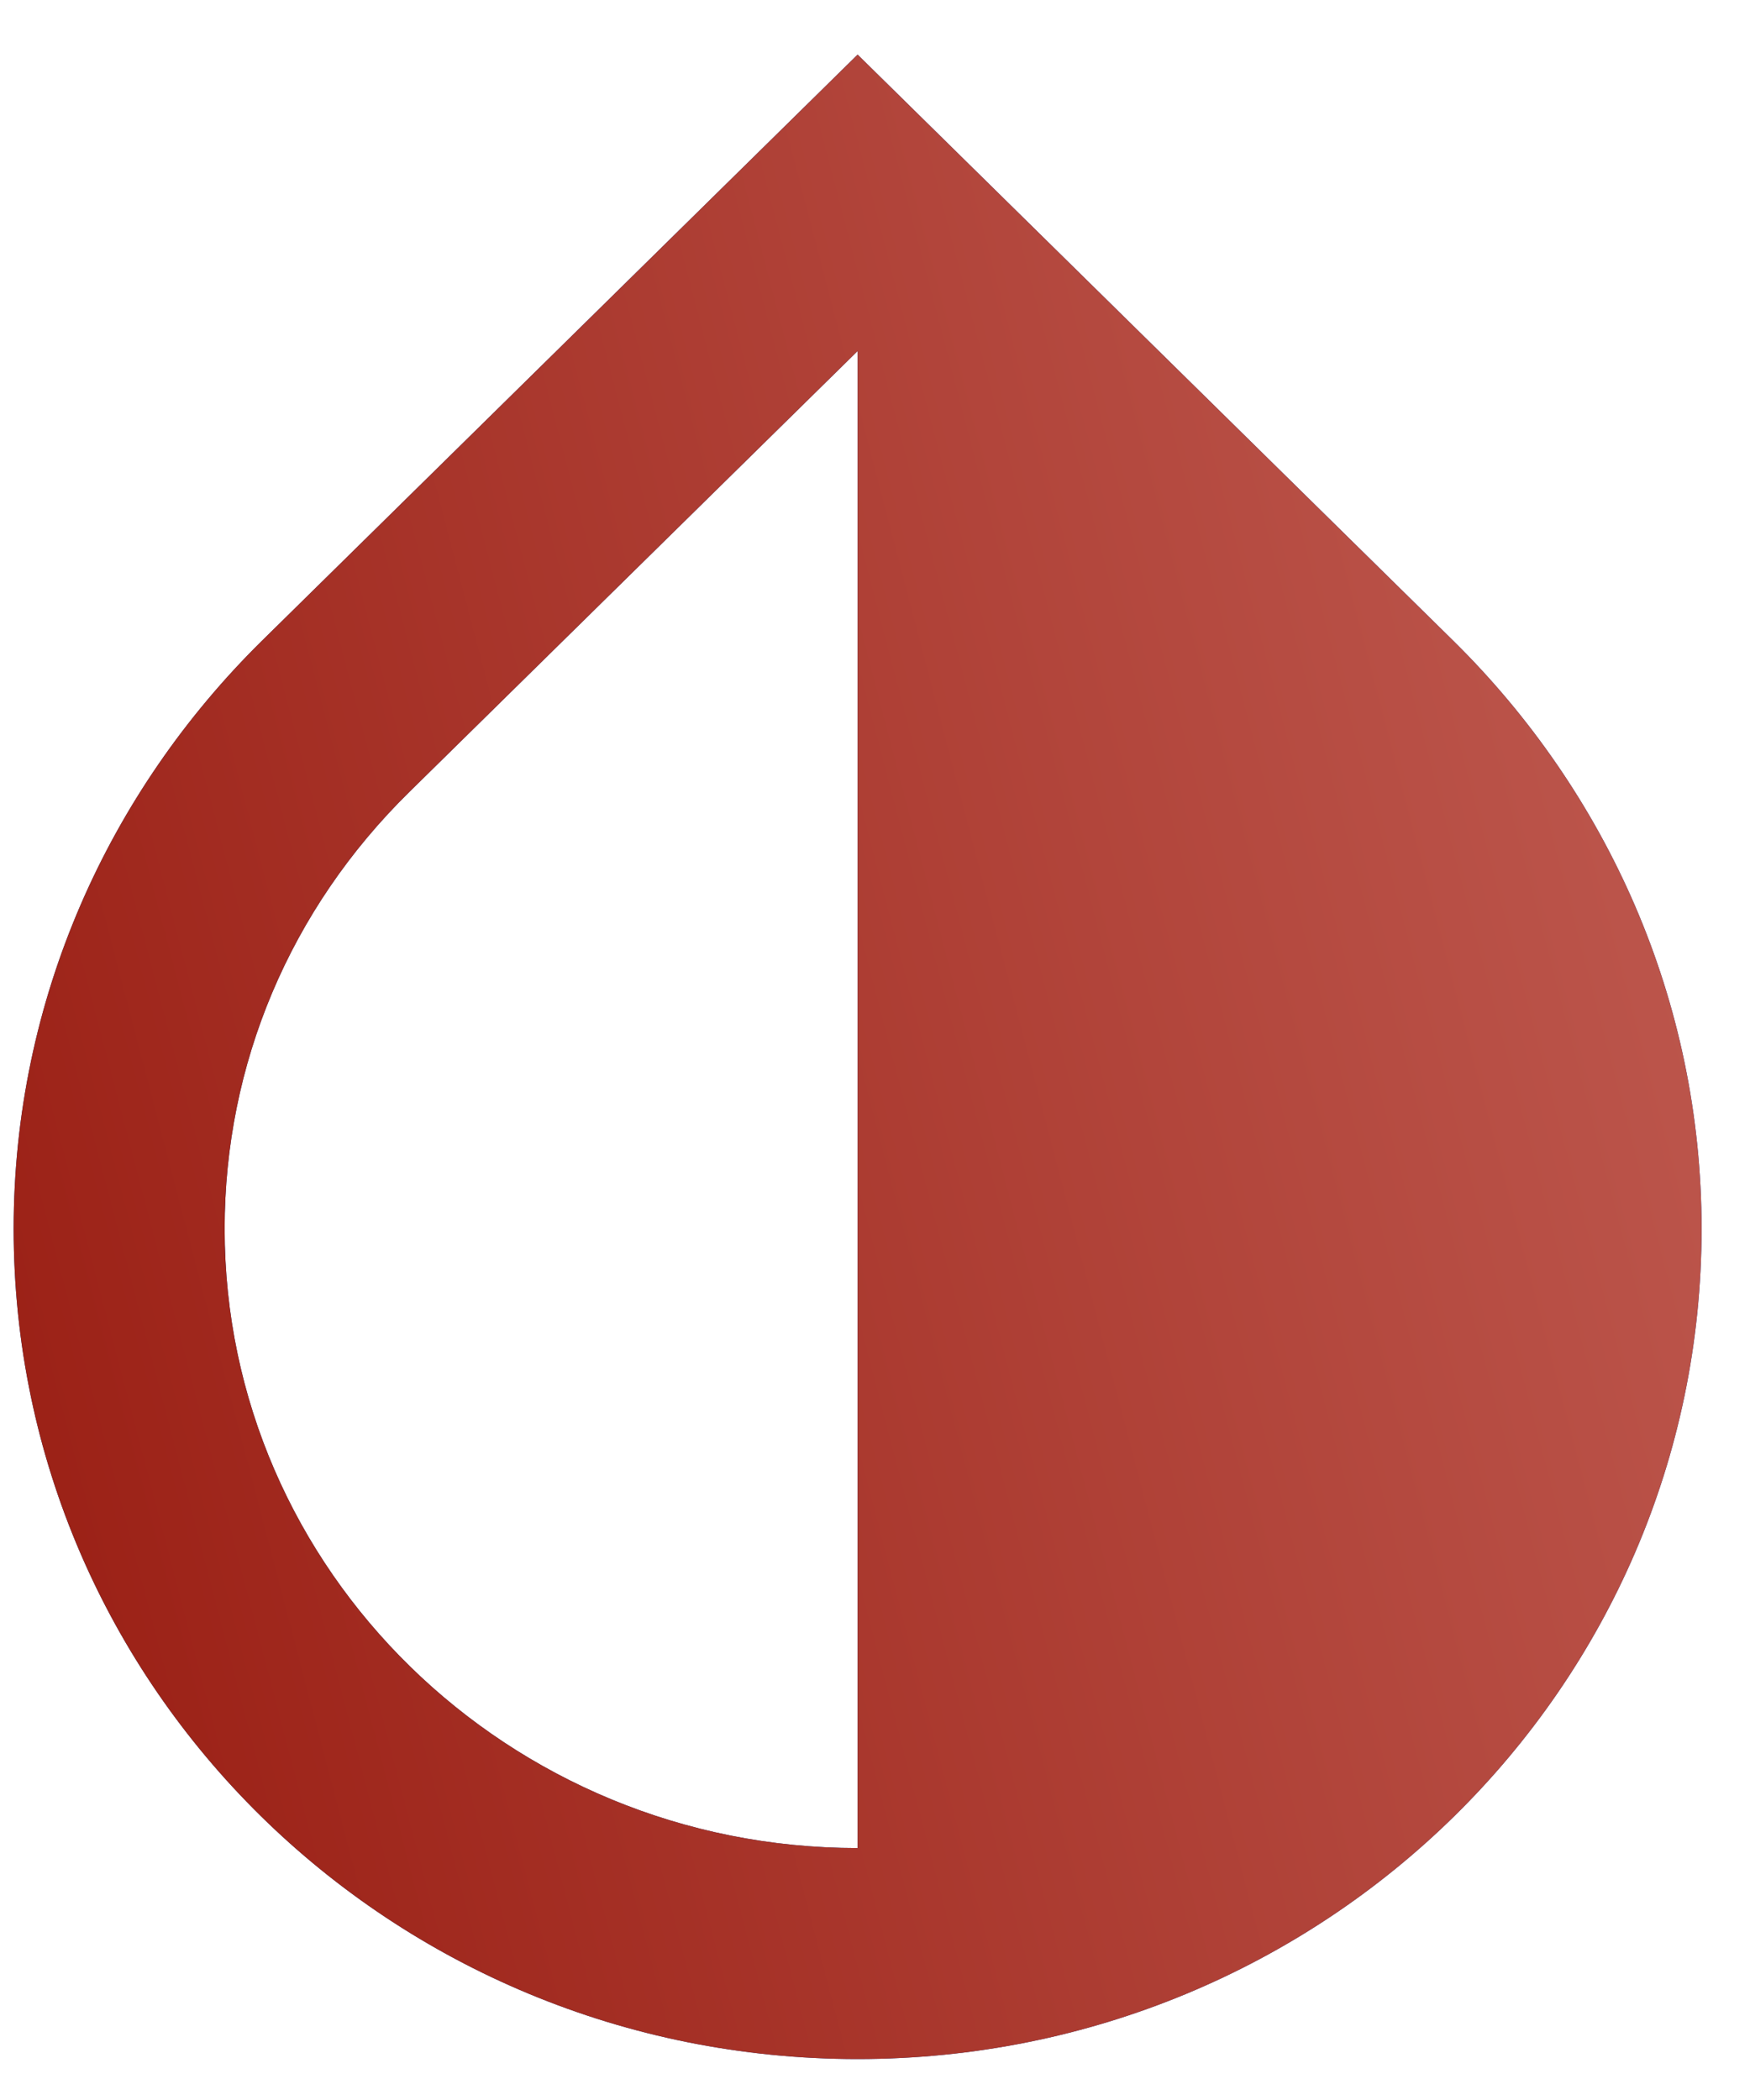 <svg width="30" height="36" viewBox="0 0 30 36" fill="none" xmlns="http://www.w3.org/2000/svg">
<path d="M14.702 6.018V31.681C8.716 31.681 3.851 26.924 3.851 21.065C3.851 18.244 4.972 15.585 7.016 13.578L14.702 6.018ZM14.702 0.936L4.484 10.991C1.862 13.578 0.234 17.14 0.234 21.065C0.234 28.932 6.708 35.298 14.702 35.298C22.696 35.298 29.17 28.932 29.17 21.065C29.17 17.14 27.542 13.578 24.92 10.991L14.702 0.936Z" fill="url(#paint0_linear_566_10414)"/>
<path d="M14.702 6.018V31.681C8.716 31.681 3.851 26.924 3.851 21.065C3.851 18.244 4.972 15.585 7.016 13.578L14.702 6.018ZM14.702 0.936L4.484 10.991C1.862 13.578 0.234 17.14 0.234 21.065C0.234 28.932 6.708 35.298 14.702 35.298C22.696 35.298 29.17 28.932 29.17 21.065C29.17 17.14 27.542 13.578 24.92 10.991L14.702 0.936Z" fill="url(#paint1_linear_566_10414)"/>
<defs>
<linearGradient id="paint0_linear_566_10414" x1="26.634" y1="-0.063" x2="-13.344" y2="10.404" gradientUnits="userSpaceOnUse">
<stop stop-color="#153E9B"/>
<stop offset="1" stop-color="#0D3770"/>
</linearGradient>
<linearGradient id="paint1_linear_566_10414" x1="26.634" y1="-0.063" x2="-13.344" y2="10.404" gradientUnits="userSpaceOnUse">
<stop stop-color="#BE594F"/>
<stop offset="1" stop-color="#911005"/>
</linearGradient>
</defs>
</svg>
